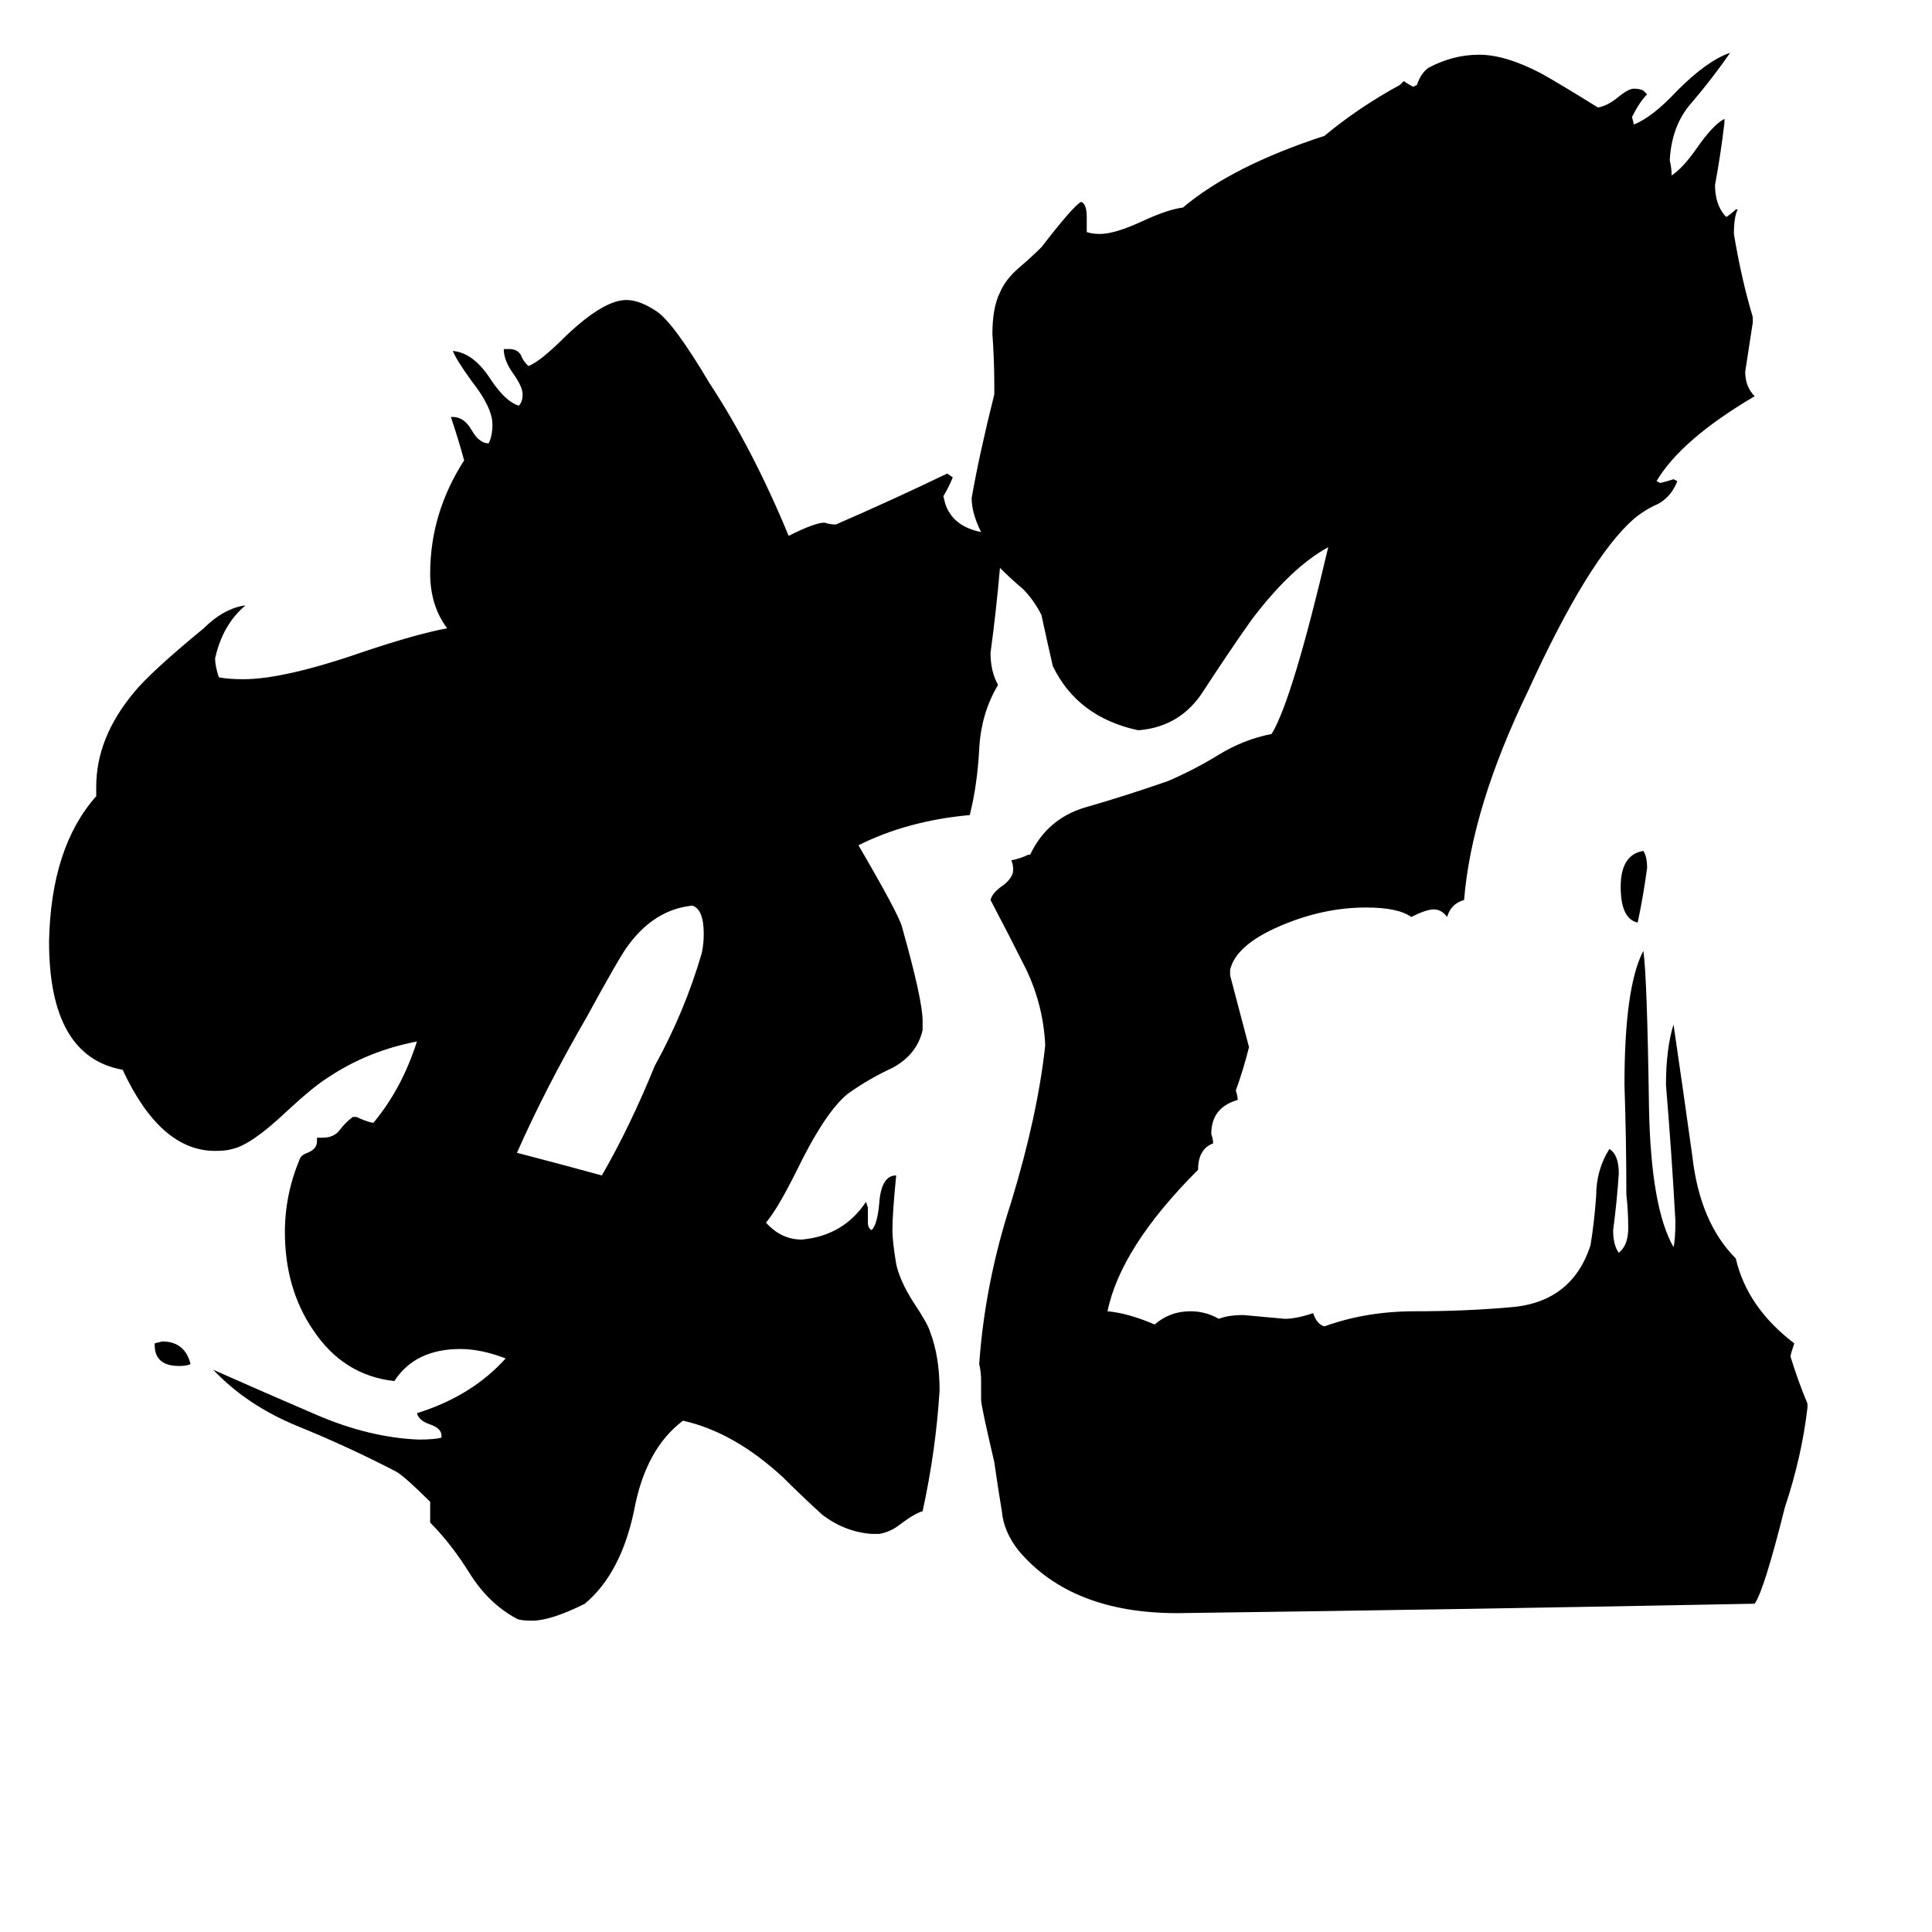 <svg xmlns="http://www.w3.org/2000/svg" viewBox="0 -800 1024 1024">
	<path fill="#000000" d="M82 -87V-88L86 -89Q98 -89 101 -77Q99 -76 95 -76Q82 -76 82 -87ZM868 -311Q859 -313 859 -330Q859 -347 871 -349Q873 -346 873 -340Q871 -325 868 -311ZM319 -177Q334 -203 347 -235Q363 -264 372 -295Q373 -300 373 -305Q373 -318 367 -320Q347 -318 333 -299Q329 -294 311 -261Q289 -223 274 -189Q297 -183 319 -177ZM958 -56V-54Q955 -28 946 -1Q935 43 930 50Q777 53 624 55Q568 55 540 22Q532 12 531 1Q529 -11 527 -25Q520 -55 520 -58V-68Q520 -73 519 -77Q522 -120 536 -163Q550 -209 554 -246Q553 -267 544 -286Q535 -304 525 -323Q526 -327 532 -331Q537 -335 537 -339Q537 -342 536 -344Q541 -345 545 -347H546Q555 -366 575 -372Q596 -378 619 -386Q633 -392 646 -400Q659 -408 674 -411Q685 -429 704 -510Q684 -499 663 -471Q651 -454 638 -434Q626 -415 604 -413H603Q571 -420 558 -447Q555 -460 552 -474Q548 -482 542 -488Q536 -493 530 -499Q528 -476 525 -454Q525 -444 529 -437Q520 -422 519 -403Q518 -384 514 -368Q481 -365 455 -352Q476 -316 478 -309Q489 -270 489 -259V-254Q486 -241 473 -234Q460 -228 449 -220Q437 -210 422 -179Q412 -159 406 -152Q414 -143 425 -143Q447 -145 459 -163L460 -160V-152Q460 -149 462 -148Q465 -151 466 -162Q467 -177 475 -177Q473 -157 473 -148Q473 -142 475 -130Q477 -121 484 -110Q492 -98 493 -94Q498 -81 498 -63Q496 -31 489 1Q485 2 477 8Q472 12 466 13H462Q448 12 436 3Q425 -7 415 -17Q389 -41 362 -47Q342 -32 336 1Q329 34 310 50Q292 59 282 59Q276 59 274 58Q259 50 249 34Q239 18 228 7V-4Q215 -17 210 -20Q185 -33 158 -44Q131 -55 113 -74Q140 -62 168 -50Q196 -38 222 -37Q230 -37 234 -38V-39Q234 -43 228 -45Q222 -47 221 -51Q250 -60 268 -80Q255 -85 244 -85Q220 -85 209 -68Q182 -71 166 -95Q151 -117 151 -147Q151 -167 159 -186Q160 -188 163 -189Q168 -191 168 -195V-197H171Q177 -197 180 -201Q183 -205 187 -208H189Q193 -206 197 -205H198Q213 -223 221 -248Q195 -243 174 -229Q166 -224 152 -211Q133 -193 123 -191Q120 -190 114 -190Q85 -190 65 -233Q26 -240 26 -301Q27 -351 51 -378V-383Q51 -409 71 -433Q80 -444 108 -467Q118 -477 129 -479H130Q118 -469 114 -451Q114 -447 116 -441Q121 -440 129 -440Q151 -440 194 -455Q221 -464 237 -467Q228 -479 228 -496Q228 -528 246 -556Q243 -567 239 -579H240Q246 -579 250 -572Q254 -565 259 -565Q261 -569 261 -575Q261 -584 250 -598Q242 -609 240 -614Q251 -613 260 -599Q268 -587 275 -585Q277 -587 277 -591Q277 -595 272 -602Q267 -609 267 -615H270Q274 -615 276 -612Q277 -609 280 -606Q286 -608 300 -622Q320 -641 332 -641Q339 -641 348 -635Q357 -629 376 -597Q399 -562 418 -516Q432 -523 437 -523Q440 -522 443 -522Q473 -535 502 -549L505 -547Q503 -542 500 -537L501 -533Q505 -521 520 -518Q515 -528 515 -536Q519 -559 527 -591V-596Q527 -609 526 -623Q526 -637 530 -645Q533 -652 540 -658Q547 -664 552 -669Q569 -691 573 -693Q576 -692 576 -685V-677Q579 -676 583 -676Q591 -676 606 -683Q619 -689 627 -690Q653 -712 702 -728Q720 -743 742 -755L744 -757Q747 -755 749 -754L751 -755Q753 -761 757 -764Q770 -771 784 -771Q798 -771 817 -761Q826 -756 847 -743Q852 -744 857 -748Q863 -753 866 -753Q869 -753 871 -752L873 -750Q869 -746 865 -738L866 -734Q876 -738 889 -752Q905 -768 917 -772Q908 -759 897 -746Q886 -734 885 -715Q886 -711 886 -707Q892 -711 899 -721Q908 -734 914 -737V-735Q912 -718 909 -702Q909 -692 914 -686L915 -685Q918 -687 920 -689H921Q919 -685 919 -676Q923 -652 929 -632V-629Q927 -616 925 -603Q925 -595 930 -590Q891 -567 878 -545L880 -544Q884 -545 887 -546L889 -545Q886 -537 879 -533Q872 -530 866 -525Q842 -504 810 -434Q780 -372 776 -323Q769 -321 767 -314Q764 -318 760 -318Q756 -318 748 -314Q741 -319 724 -319Q701 -319 678 -309Q655 -299 652 -286V-283Q657 -264 662 -245Q659 -233 655 -222Q656 -219 656 -217Q642 -213 642 -199Q643 -196 643 -194Q635 -191 635 -180Q594 -139 587 -105Q598 -104 612 -98Q620 -105 631 -105Q639 -105 646 -101Q651 -103 659 -103Q670 -102 681 -101Q687 -101 696 -104Q698 -98 702 -97Q724 -105 750 -105Q776 -105 799 -107Q833 -109 843 -140Q845 -152 846 -166Q846 -180 853 -191Q858 -188 858 -178Q857 -163 855 -148Q855 -140 858 -136Q863 -140 863 -149Q863 -158 862 -167Q862 -196 861 -225Q861 -277 871 -296Q873 -283 874 -213Q875 -160 887 -139Q888 -143 888 -153Q886 -189 883 -225Q883 -244 887 -257Q892 -223 897 -187Q901 -152 920 -133Q926 -107 951 -88Q949 -82 949 -81Q953 -68 958 -56Z"/>
</svg>